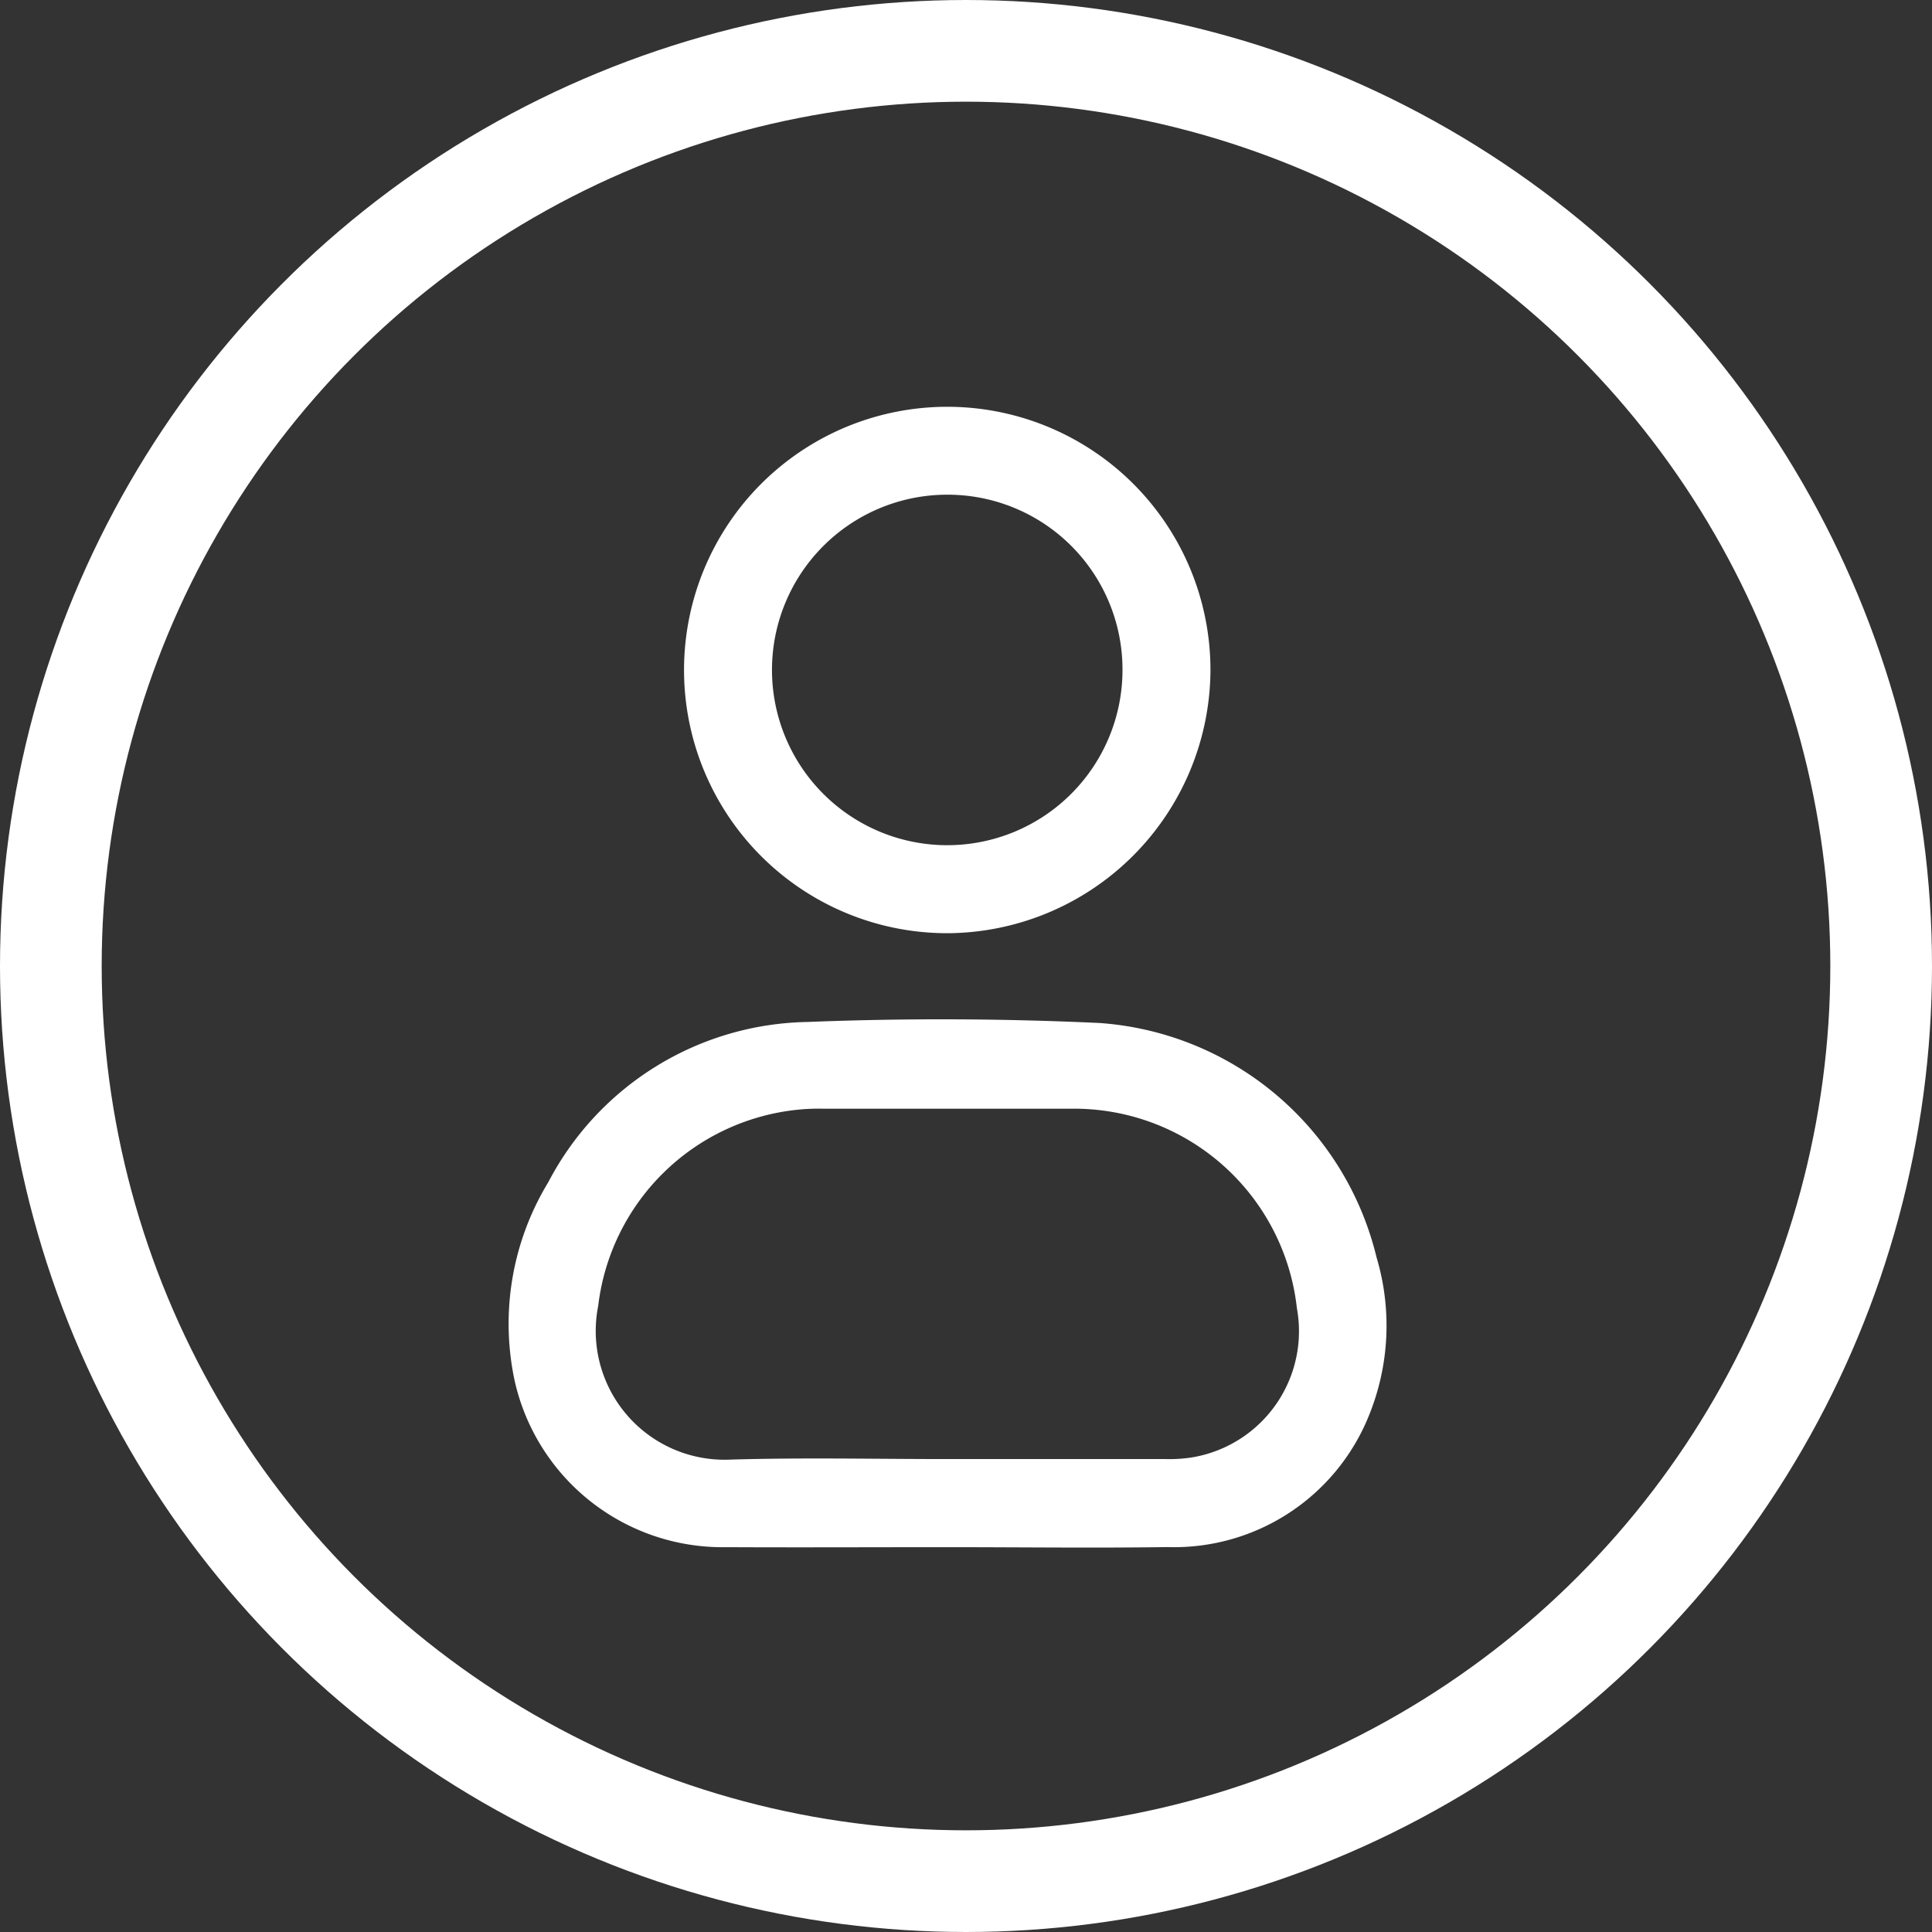 <svg xmlns="http://www.w3.org/2000/svg" width="38" height="38" viewBox="0 0 38 38">
  <rect x="0" y="0" width="38" height="38" fill="#333333" stroke="none"/>
  <g id="Group_105" data-name="Group 105" transform="translate(-480 -521.76)">
    <g id="Group_104" data-name="Group 104" transform="translate(-333.428 167.322)">
      <path id="Path_130" data-name="Path 130" d="M832.052,564.372c-1.446,0-2.893.007-4.339,0a4.191,4.191,0,0,1-4.162-3.271,5.358,5.358,0,0,1,.661-3.907,5.865,5.865,0,0,1,5.09-3.152c1.914-.076,3.837-.069,5.751.02a6.041,6.041,0,0,1,5.45,4.61,4.692,4.692,0,0,1-.162,3.141,4.13,4.13,0,0,1-3.951,2.557C834.945,564.391,833.5,564.372,832.052,564.372Zm0-1.733q2.146,0,4.291,0a2.962,2.962,0,0,0,.493-.027,2.516,2.516,0,0,0,2.1-2.942,4.409,4.409,0,0,0-4.447-3.922q-2.428,0-4.857,0a4.065,4.065,0,0,0-.518.02,4.4,4.4,0,0,0-3.92,3.857,2.533,2.533,0,0,0,2.588,3.025C829.206,562.607,830.629,562.639,832.052,562.639Z" transform="translate(0 -179.503)" fill="#fff"/>
      <path id="Path_131" data-name="Path 131" d="M883.6,372.793a5.177,5.177,0,1,1,5.164-5.143A5.2,5.2,0,0,1,883.6,372.793Zm-.027-8.625a3.447,3.447,0,1,0,3.461,3.455A3.439,3.439,0,0,0,883.576,364.168Z" transform="translate(-51.528)" fill="#fff"/>
    </g>
    <g id="Ellipse_94" data-name="Ellipse 94" transform="translate(480 521.76)" fill="none" stroke="#fff" stroke-width="2">
      <circle cx="19" cy="19" r="19" stroke="none"/>
      <circle cx="19" cy="19" r="18" fill="none"/>
    </g>
  </g>
</svg>
